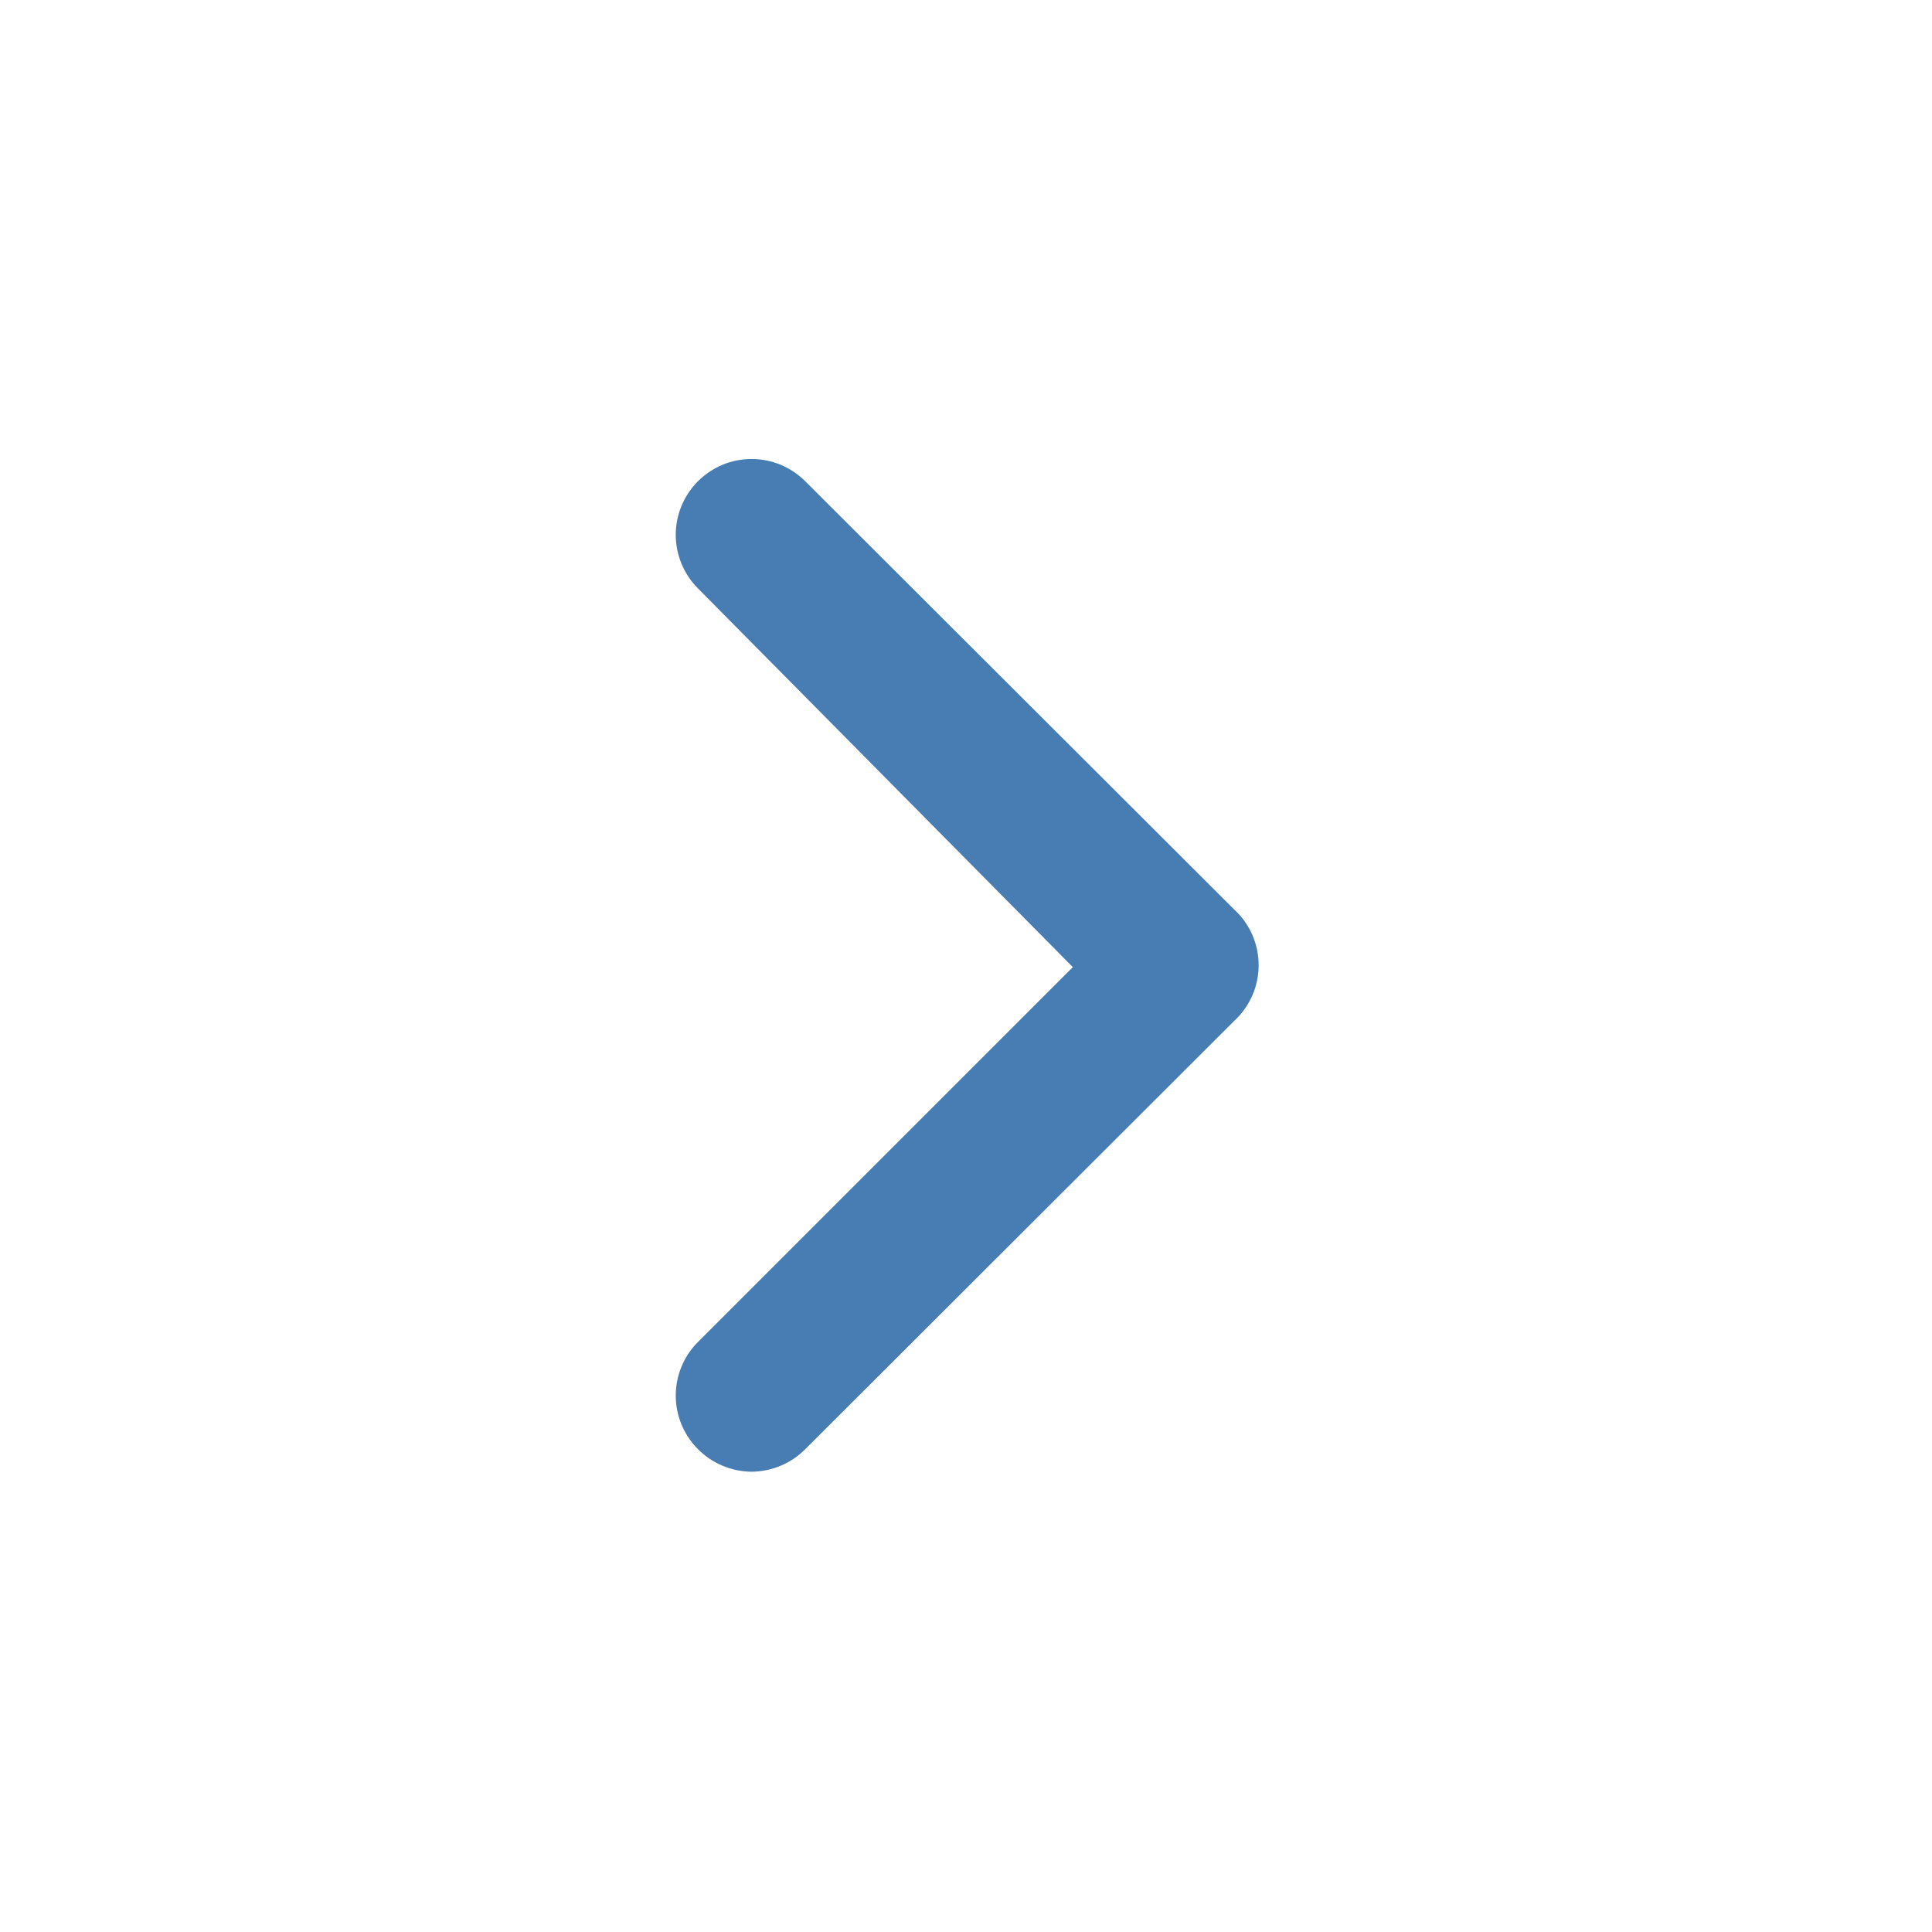 <svg width="17" height="17" viewBox="0 0 17 17" fill="none" xmlns="http://www.w3.org/2000/svg">
<path d="M10.86 8.003L7.087 4.236C7.025 4.174 6.951 4.124 6.87 4.09C6.789 4.056 6.701 4.039 6.613 4.039C6.525 4.039 6.438 4.056 6.357 4.09C6.276 4.124 6.202 4.174 6.14 4.236C6.016 4.361 5.946 4.53 5.946 4.706C5.946 4.882 6.016 5.051 6.14 5.176L9.44 8.51L6.14 11.81C6.016 11.934 5.946 12.104 5.946 12.28C5.946 12.456 6.016 12.625 6.14 12.75C6.202 12.813 6.276 12.863 6.357 12.897C6.438 12.931 6.525 12.949 6.613 12.95C6.702 12.949 6.789 12.931 6.87 12.897C6.951 12.863 7.025 12.813 7.087 12.75L10.86 8.983C10.928 8.921 10.982 8.845 11.019 8.76C11.056 8.676 11.075 8.585 11.075 8.493C11.075 8.401 11.056 8.31 11.019 8.225C10.982 8.141 10.928 8.065 10.86 8.003Z" fill="#477DB3"/>
</svg>
